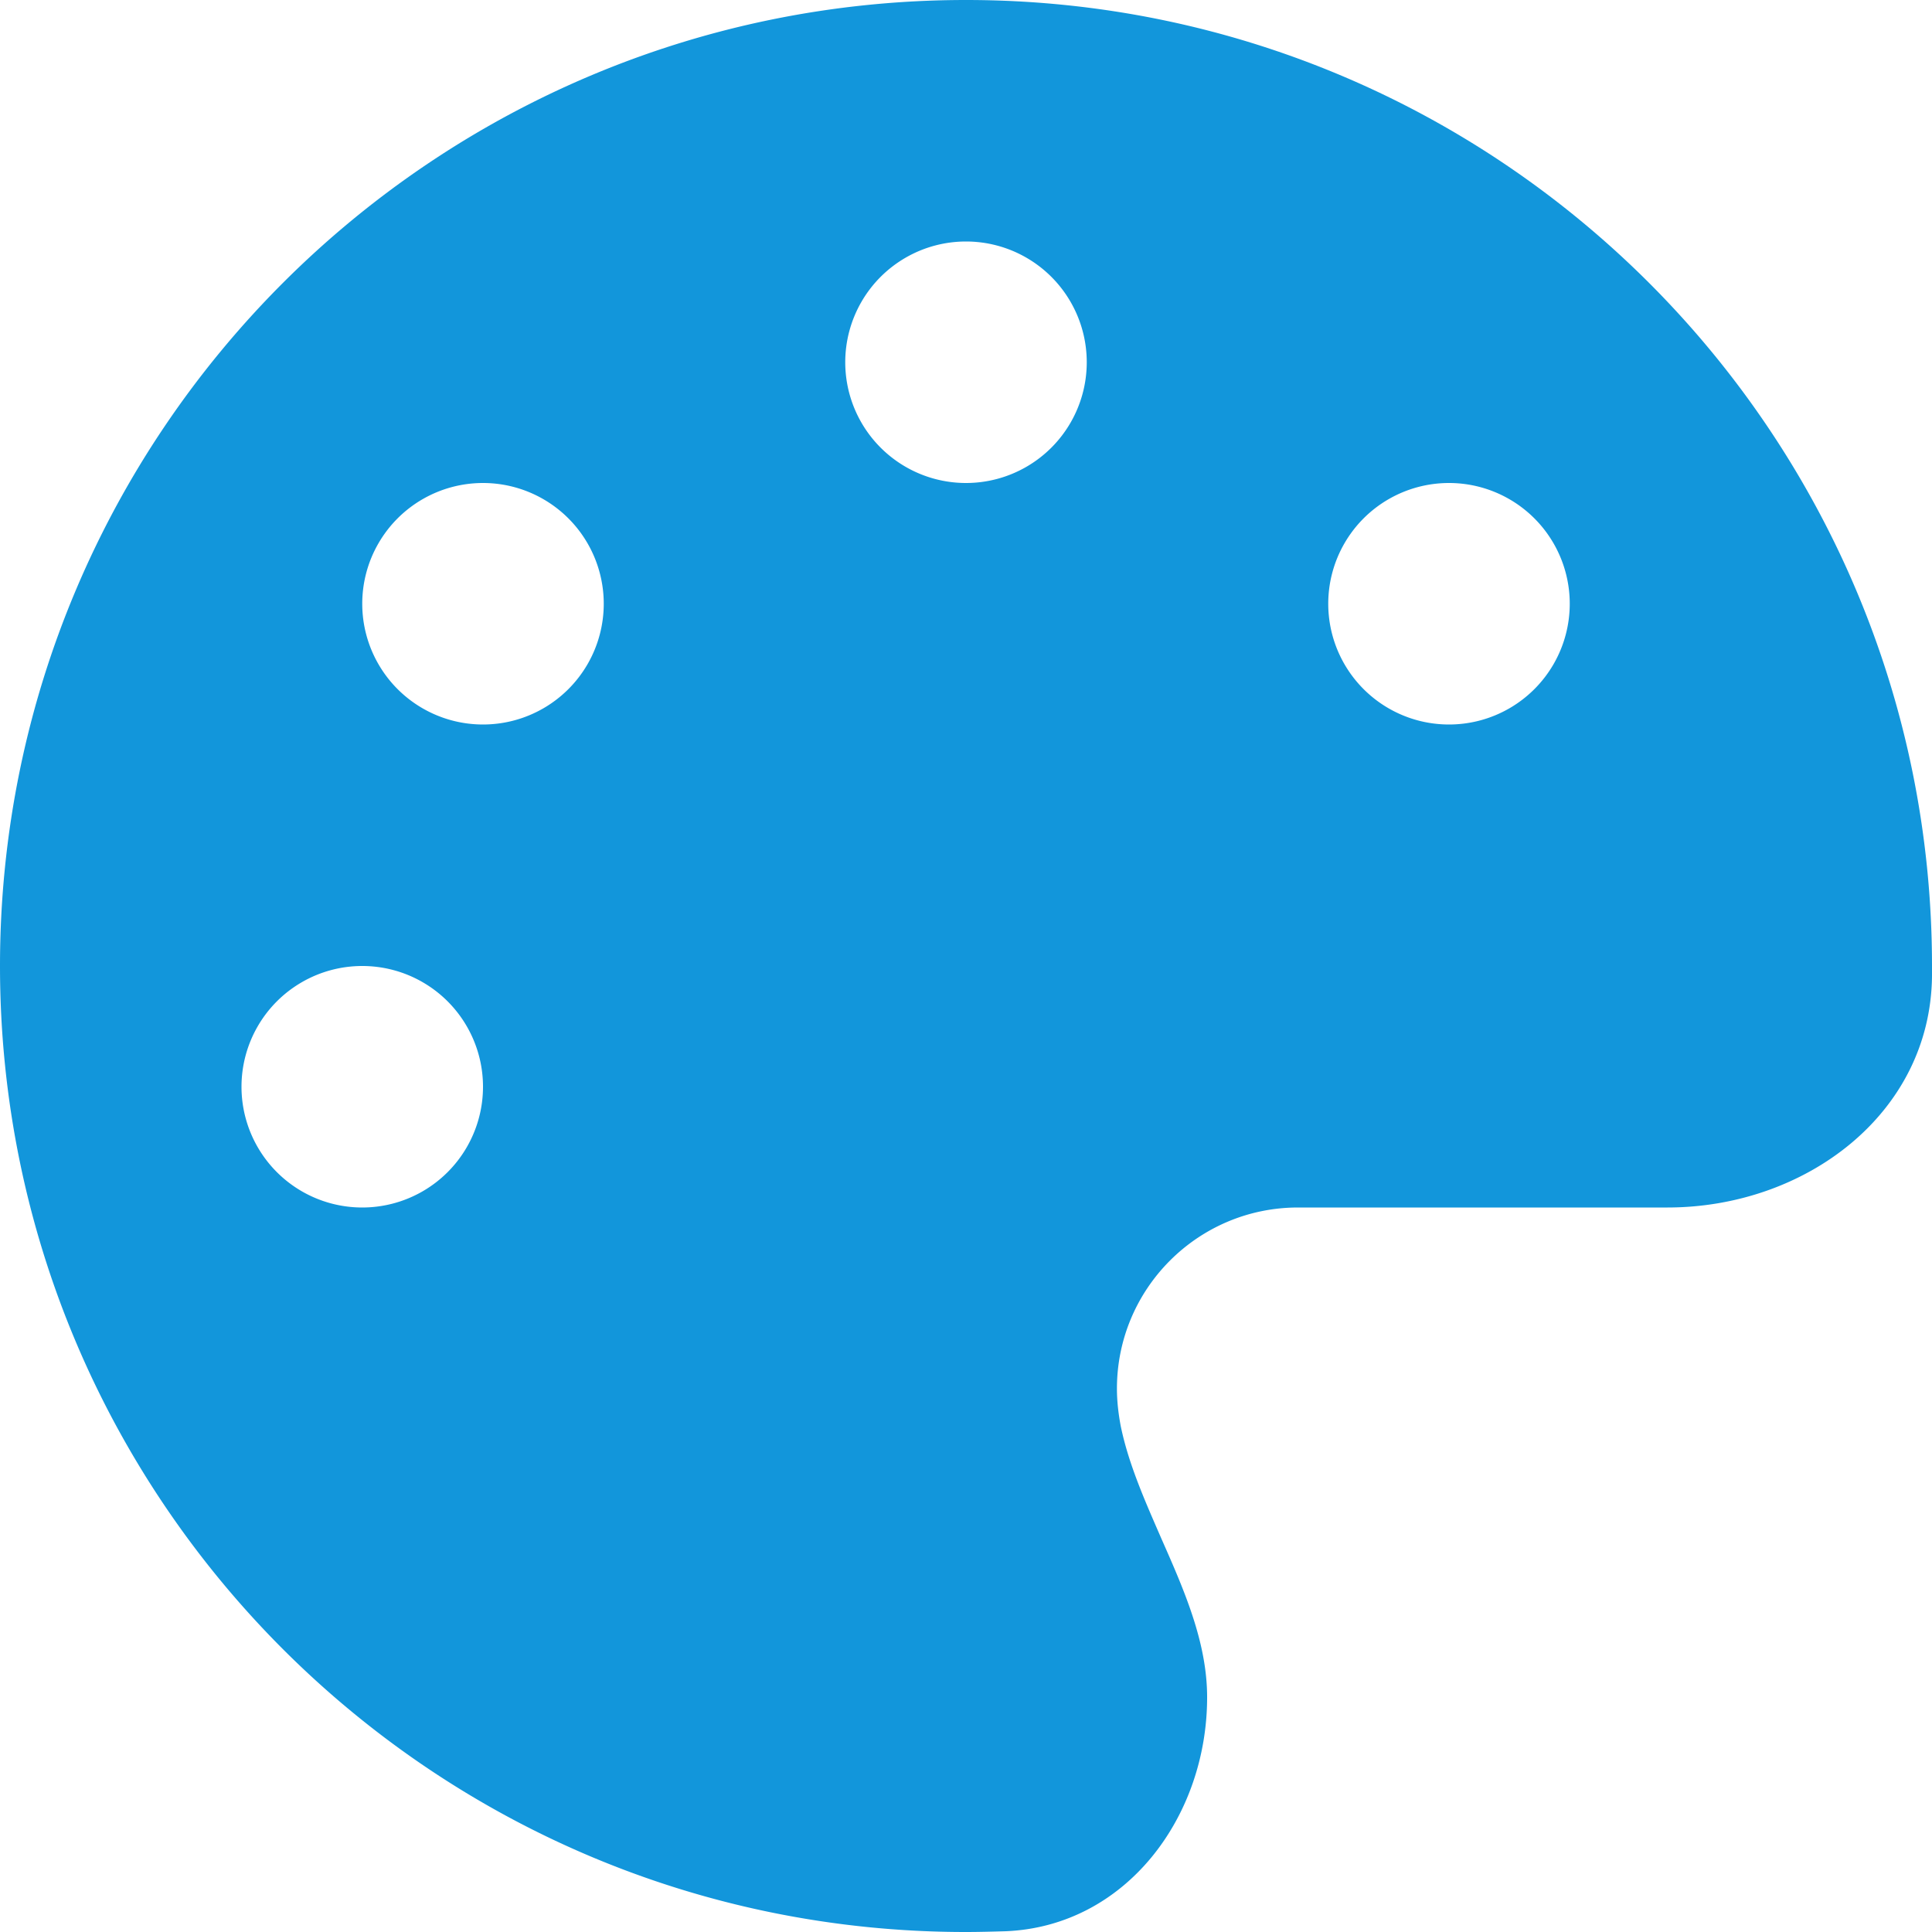 <?xml version="1.0" standalone="no"?><!DOCTYPE svg PUBLIC "-//W3C//DTD SVG 1.1//EN" "http://www.w3.org/Graphics/SVG/1.1/DTD/svg11.dtd"><svg t="1697350934467" class="icon" viewBox="0 0 1024 1024" version="1.1" xmlns="http://www.w3.org/2000/svg" p-id="16966" xmlns:xlink="http://www.w3.org/1999/xlink" width="200" height="200"><path d="M1024 512v5.4c-0.8 73-67.2 122.6-140.2 122.6H688c-53 0-96 43-96 96 0 6.8 0.8 13.4 2 19.8 4.2 20.4 13 40 21.6 59.8 12.2 27.6 24.2 55 24.2 84 0 63.6-43.2 121.4-106.8 124-7 0.2-14 0.4-21.2 0.4C229.2 1024 0 794.8 0 512S229.2 0 512 0s512 229.2 512 512z m-768 64a64 64 0 1 0-128 0 64 64 0 1 0 128 0z m0-192a64 64 0 1 0 0-128 64 64 0 1 0 0 128z m320-192a64 64 0 1 0-128 0 64 64 0 1 0 128 0z m192 192a64 64 0 1 0 0-128 64 64 0 1 0 0 128z" p-id="16967" fill="#1296db"></path></svg>
